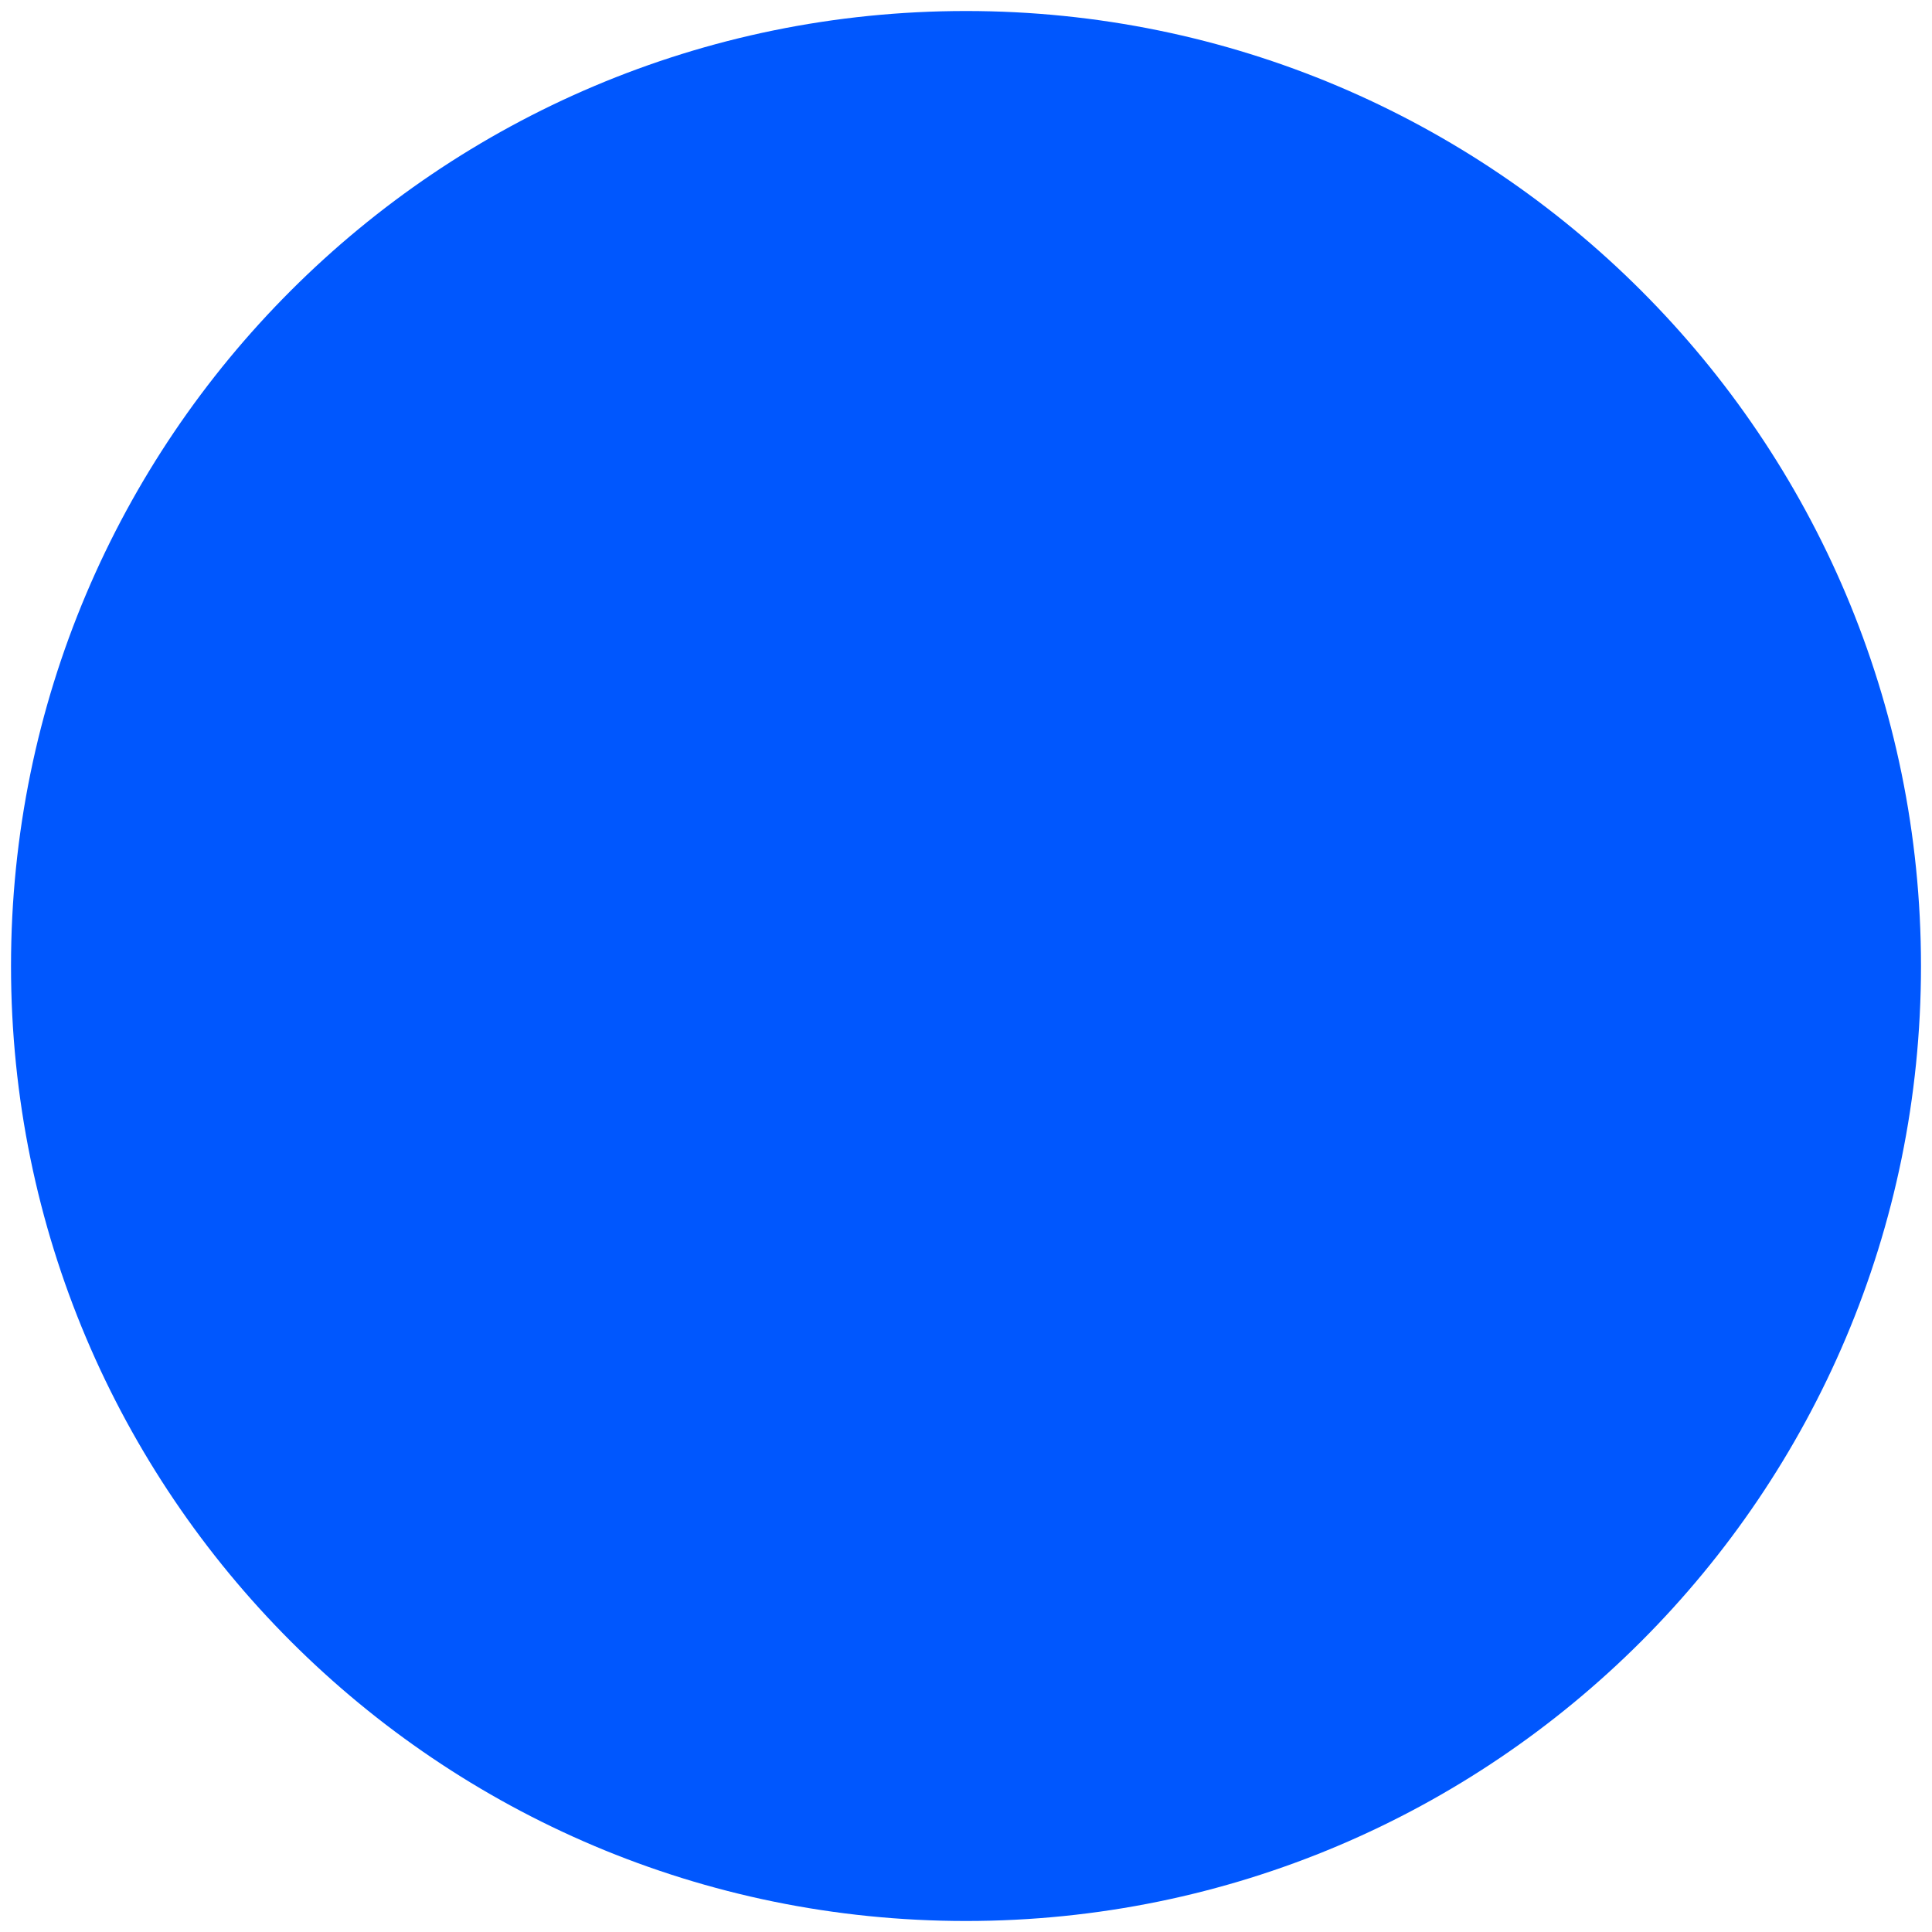 <svg xmlns="http://www.w3.org/2000/svg" viewBox="0 0 20 20">
  <g fill="#0057FE">
    <circle cx="10" cy="10" r="8.887"/>
    <path d="M10 2.114c4.349 0 7.886 3.538 7.886 7.886S14.349 17.886 10 17.886 2.114 14.349 2.114 10 5.651 2.114 10 2.114m0-2C4.54.114.114 4.54.114 10S4.54 19.886 10 19.886 19.886 15.46 19.886 10 15.46.114 10 .114z"/>
  </g>
</svg>
